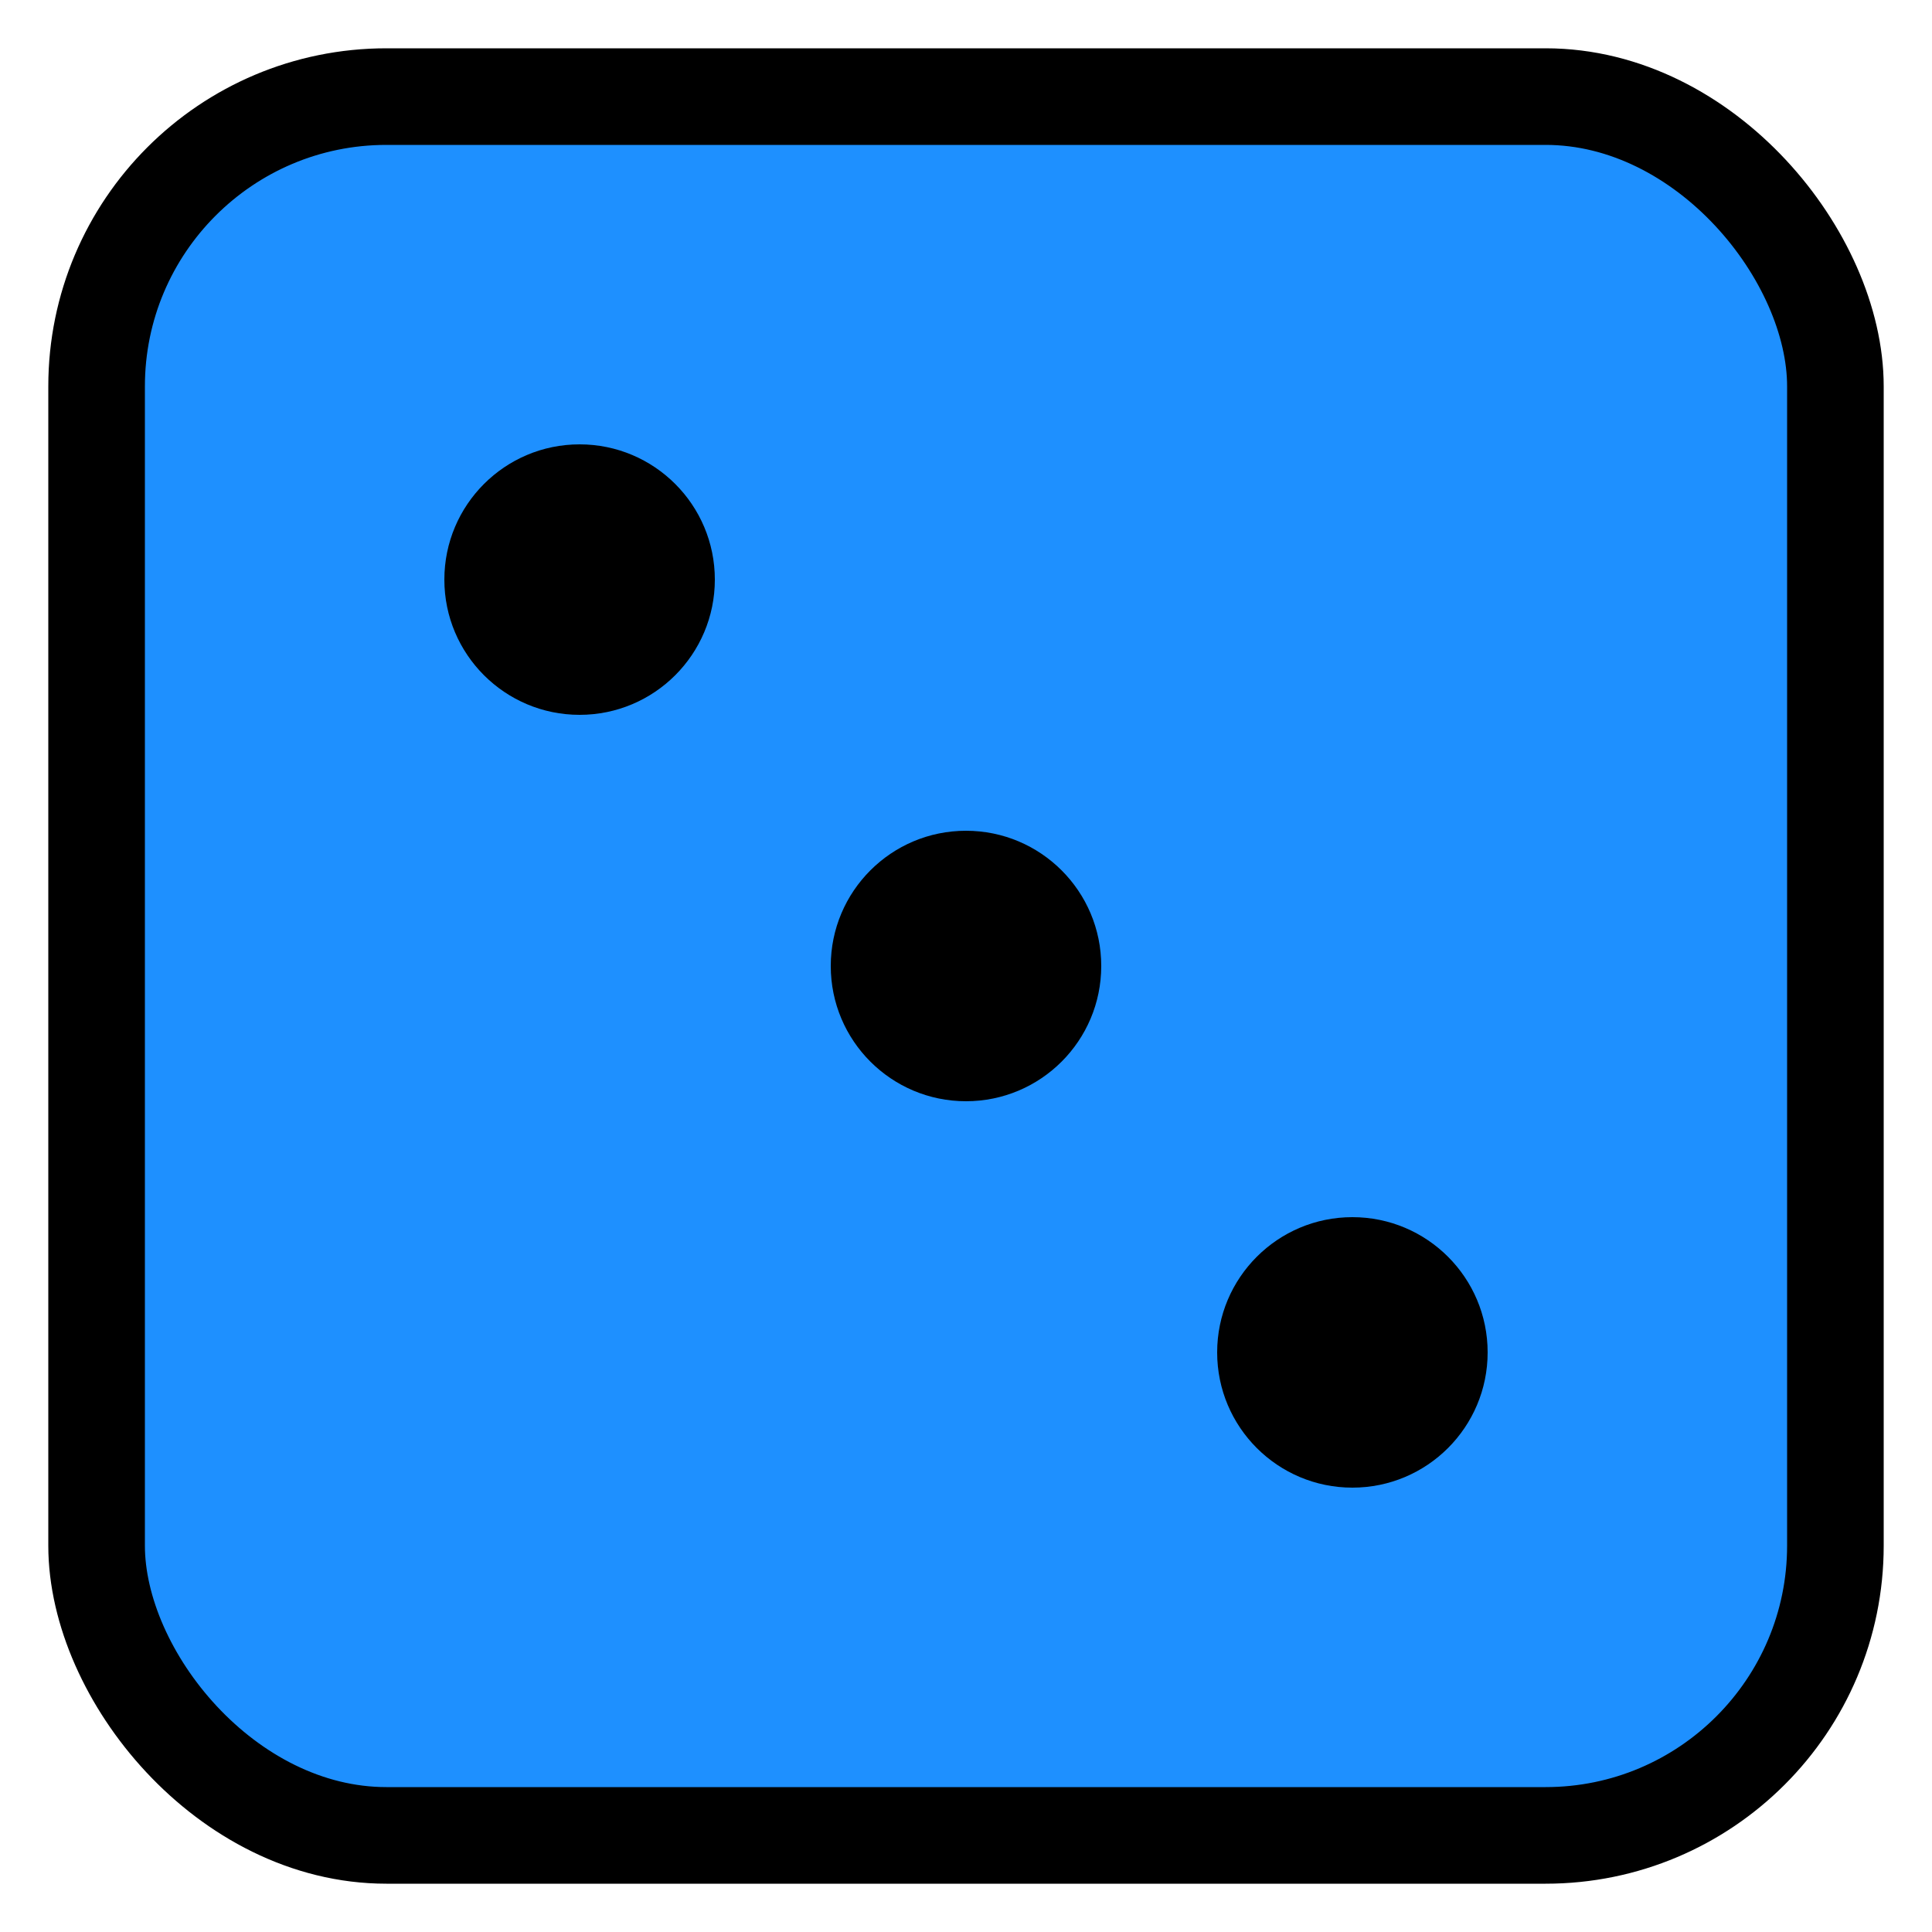 <svg xmlns="http://www.w3.org/2000/svg" width="100" height="100" viewBox="0 0 100 100"><rect x="5" y="5" width="90" height="90" rx="15" ry="15" fill="#1E90FF" stroke="black" stroke-width="5"/><circle cx="30" cy="30" r="7" fill="black"/><circle cx="50" cy="50" r="7" fill="black"/><circle cx="70" cy="70" r="7" fill="black"/></svg>